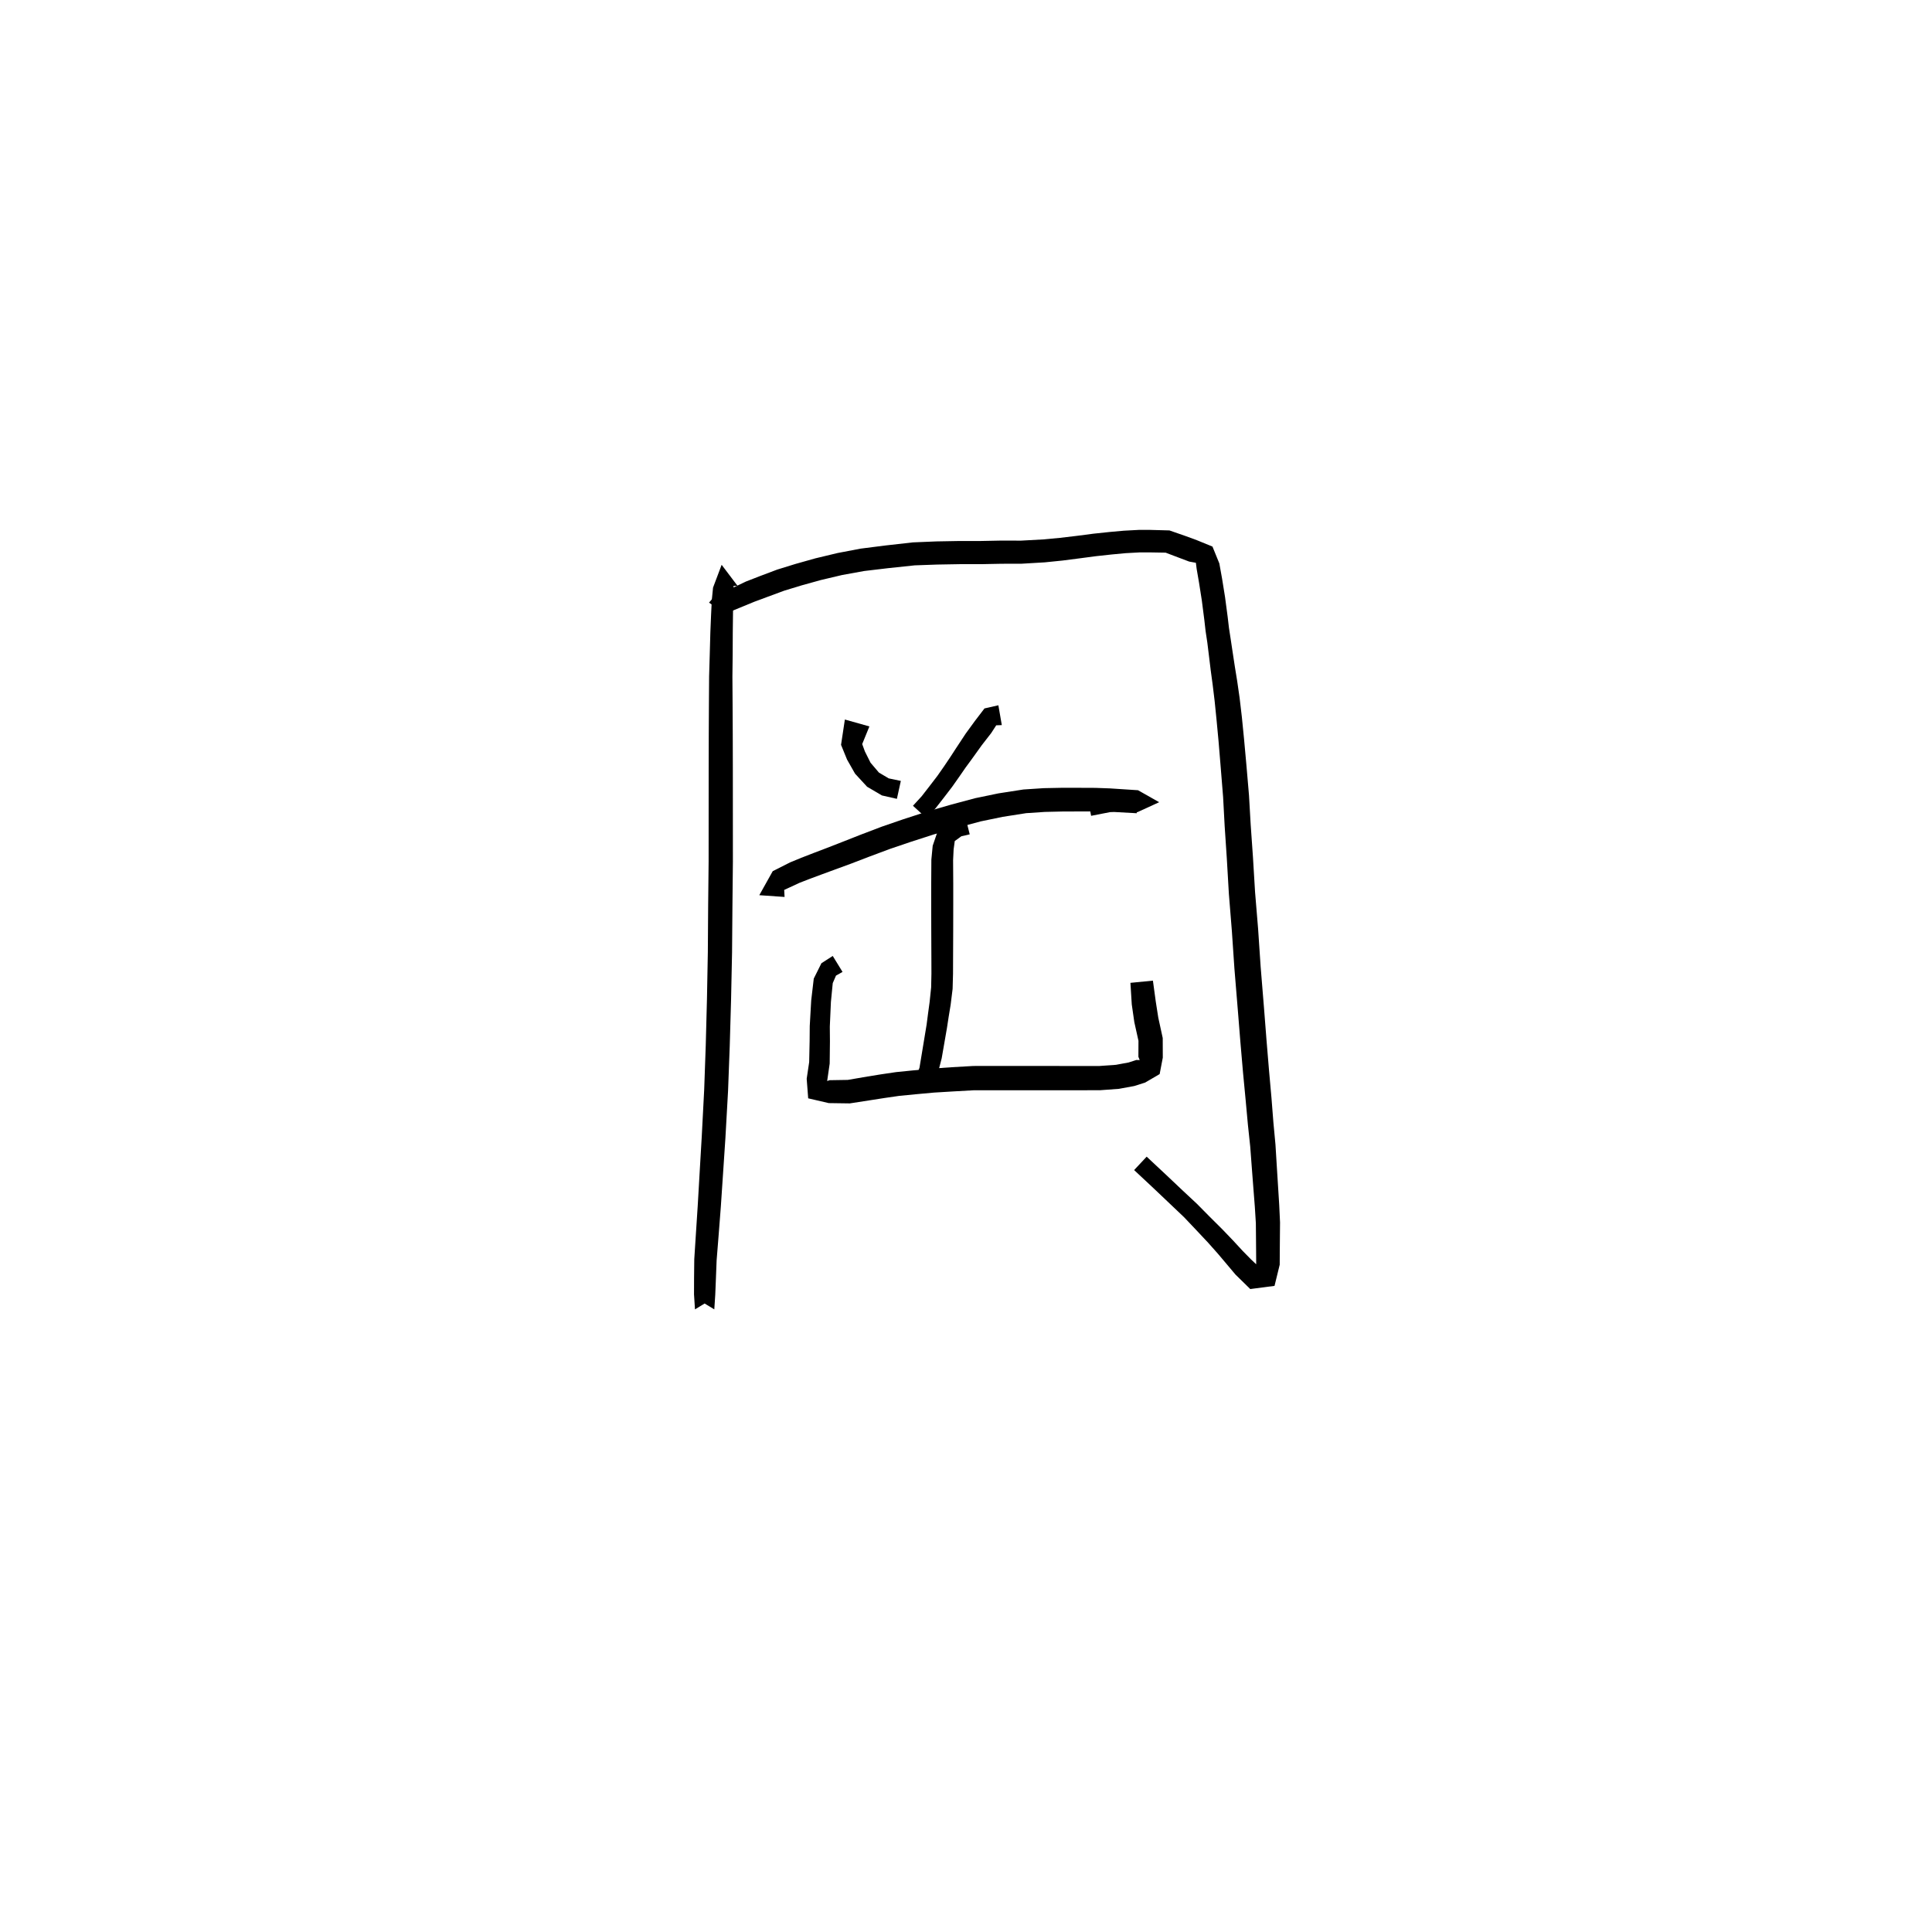 <svg xmlns="http://www.w3.org/2000/svg" width="300" height="300" viewBox="0 0 300 300">
<path d="M 114.528 90.97 L 112.056 87.702 L 110.722 91.24 L 110.53 93.166 L 110.418 95.439 L 110.305 98.155 L 110.212 101.524 L 110.11 105.031 L 110.081 109.202 L 110.056 114.082 L 110.042 119.812 L 110.038 126.269 L 110.034 133.779 L 109.961 140.691 L 109.912 147.864 L 109.777 155.103 L 109.588 162.332 L 109.345 169.226 L 108.965 176.524 L 108.645 181.985 L 108.345 187.184 L 108.05 191.732 L 107.807 195.522 L 107.774 198.475 L 107.767 200.998 L 107.916 203.319 L 110.843 201.542 L 110.85 199.876 L 110.771 197.74 L 107.917 197.837 L 107.982 199.931 L 107.988 201.542 L 110.916 203.319 L 111.065 201.035 L 111.166 198.554 L 111.277 195.701 L 111.574 191.984 L 111.927 187.422 L 112.276 182.212 L 112.64 176.736 L 113.052 169.395 L 113.313 162.451 L 113.521 155.191 L 113.673 147.916 L 113.732 140.725 L 113.803 133.798 L 113.799 126.269 L 113.795 119.812 L 113.781 114.082 L 113.756 109.202 L 113.728 105.065 L 113.769 101.59 L 113.784 98.227 L 113.816 95.538 L 113.847 93.332 L 113.908 91.83 L 113.906 90.238 L 111.542 91.049 Z" fill="black" />
<path d="M 110.097 93.577 L 112.619 95.295 L 117.131 93.439 L 119.185 92.677 L 121.782 91.717 L 124.486 90.894 L 127.477 90.064 L 130.771 89.286 L 134.17 88.669 L 137.87 88.229 L 142.035 87.788 L 145.513 87.664 L 149.044 87.603 L 152.34 87.603 L 155.51 87.541 L 158.643 87.533 L 162.232 87.321 L 164.995 87.041 L 167.652 86.698 L 170.213 86.36 L 172.627 86.098 L 174.758 85.898 L 176.992 85.775 L 178.495 85.774 L 180.997 85.816 L 182.868 86.526 L 184.662 87.203 L 185.695 87.388 L 185.818 88.351 L 186.182 90.458 L 186.62 93.246 L 187.006 96.253 L 187.203 97.984 L 187.473 99.779 L 187.715 101.747 L 188.005 104.127 L 188.3 106.304 L 188.608 108.847 L 188.905 111.781 L 189.218 115.113 L 189.543 119.056 L 189.925 123.781 L 190.167 128.309 L 190.501 133.329 L 190.82 138.812 L 191.283 144.551 L 191.681 150.42 L 192.207 156.825 L 192.609 161.832 L 193.014 166.523 L 193.423 170.815 L 193.773 174.635 L 194.134 178.045 L 194.41 181.706 L 194.628 184.547 L 194.847 187.359 L 195.009 189.935 L 195.031 192.258 L 195.048 194.298 L 195.06 196.04 L 195.071 197.359 L 195.779 196.99 L 194.255 195.558 L 192.937 194.213 L 191.436 192.587 L 189.793 190.876 L 187.767 188.859 L 185.869 186.938 L 183.606 184.826 L 181.028 182.387 L 178.053 179.606 L 176.107 181.688 L 179.074 184.462 L 181.645 186.902 L 183.848 188.995 L 185.659 190.903 L 187.594 192.964 L 189.12 194.682 L 190.536 196.359 L 191.847 197.917 L 194.14 200.163 L 197.908 199.67 L 198.712 196.384 L 198.724 194.298 L 198.741 192.258 L 198.763 189.827 L 198.637 187.122 L 198.46 184.279 L 198.282 181.439 L 198.053 177.718 L 197.731 174.271 L 197.432 170.459 L 197.049 166.167 L 196.662 161.5 L 196.272 156.497 L 195.753 150.115 L 195.359 144.247 L 194.886 138.524 L 194.557 133.072 L 194.206 128.058 L 193.944 123.501 L 193.534 118.717 L 193.174 114.752 L 192.84 111.378 L 192.488 108.381 L 192.112 105.769 L 191.759 103.591 L 191.401 101.242 L 191.103 99.256 L 190.832 97.498 L 190.633 95.8 L 190.226 92.726 L 189.765 89.859 L 189.337 87.486 L 188.271 84.871 L 185.847 83.88 L 184.076 83.23 L 181.59 82.364 L 178.546 82.281 L 176.88 82.28 L 174.505 82.407 L 172.278 82.608 L 169.795 82.871 L 167.207 83.208 L 164.606 83.517 L 161.967 83.762 L 158.534 83.95 L 155.474 83.942 L 152.305 84.005 L 149.011 84.005 L 145.412 84.07 L 141.76 84.221 L 137.462 84.705 L 133.636 85.192 L 130.049 85.876 L 126.61 86.7 L 123.514 87.571 L 120.673 88.45 L 117.976 89.466 L 115.817 90.306 L 112.262 92.004 L 112.011 91.345 Z" fill="black" />
<path d="M 135 112.8 L 131.191 111.727 L 130.597 115.66 L 131.53 117.948 L 132.772 120.136 L 134.644 122.166 L 136.944 123.515 L 139.269 124.045 L 139.881 121.261 L 137.993 120.865 L 136.476 119.962 L 135.179 118.438 L 134.295 116.672 L 133.644 114.881 L 132.51 114.585 L 133.851 115.614 Z" fill="black" />
<path d="M 155.026 109.515 L 152.87 110.006 L 151.378 111.957 L 149.955 113.91 L 148.4 116.268 L 147.57 117.546 L 146.592 118.999 L 145.557 120.481 L 144.263 122.169 L 143.115 123.646 L 141.765 125.119 L 143.867 127.044 L 145.29 125.488 L 146.519 123.912 L 147.853 122.172 L 148.942 120.626 L 149.945 119.176 L 150.844 117.952 L 152.458 115.705 L 153.916 113.829 L 154.692 112.628 L 155.561 112.593 Z" fill="black" />
<path d="M 121.672 136.332 L 120.338 136.879 L 121.673 138.233 L 124.126 137.094 L 125.703 136.482 L 127.598 135.777 L 129.708 135 L 132.178 134.096 L 134.881 133.057 L 138.164 131.83 L 141.418 130.725 L 145.013 129.565 L 148.659 128.515 L 152.283 127.544 L 155.695 126.84 L 159.342 126.267 L 162.235 126.074 L 165.091 126.008 L 167.699 126.002 L 170.051 125.993 L 172.165 126.038 L 176.512 126.278 L 176.542 124.567 L 176.612 123.017 L 174.59 123.116 L 171.998 123.276 L 168.886 123.881 L 169.43 126.679 L 172.367 126.108 L 174.672 126.018 L 176.612 126.117 L 179.995 124.567 L 176.712 122.706 L 172.345 122.421 L 170.101 122.341 L 167.699 122.331 L 165.05 122.325 L 162.072 122.385 L 158.915 122.592 L 155.036 123.195 L 151.426 123.942 L 147.668 124.948 L 143.931 126.025 L 140.253 127.218 L 136.917 128.365 L 133.573 129.64 L 130.875 130.703 L 128.448 131.651 L 126.344 132.451 L 124.423 133.197 L 122.686 133.912 L 119.989 135.275 L 117.903 139.006 L 121.827 139.278 Z" fill="black" />
<path d="M 149.854 126.686 L 147.982 127.186 L 145.696 128.796 L 144.828 131.329 L 144.621 133.482 L 144.599 137.154 L 144.598 138.668 L 144.599 140.445 L 144.602 142.56 L 144.606 144.461 L 144.615 146.576 L 144.625 148.878 L 144.632 151.173 L 144.588 153.315 L 144.352 155.585 L 144.111 157.352 L 143.883 159.108 L 143.116 163.757 L 142.778 165.794 L 142.064 167.737 L 144.756 168.782 L 145.627 166.646 L 146.225 164.329 L 147.043 159.619 L 147.319 157.822 L 147.618 156.01 L 147.921 153.55 L 147.985 151.213 L 147.993 148.878 L 148.003 146.576 L 148.012 144.461 L 148.016 142.56 L 148.019 140.445 L 148.019 138.668 L 148.019 137.154 L 147.997 133.57 L 148.078 131.894 L 148.254 130.599 L 149.281 129.855 L 150.578 129.555 Z" fill="black" />
<path d="M 129.308 148.441 L 127.55 149.569 L 126.362 151.952 L 125.963 155.355 L 125.737 159.314 L 125.718 161.651 L 125.649 164.913 L 125.262 167.514 L 125.495 170.548 L 128.685 171.289 L 131.95 171.335 L 135.314 170.814 L 137.352 170.496 L 139.601 170.17 L 142.201 169.915 L 145.015 169.657 L 148.008 169.476 L 151.264 169.293 L 154.033 169.294 L 156.806 169.294 L 159.525 169.294 L 162.154 169.294 L 164.674 169.294 L 167.231 169.293 L 169.086 169.292 L 170.827 169.288 L 173.741 169.075 L 176.13 168.637 L 177.824 168.096 L 180.069 166.784 L 180.558 164.232 L 180.548 161.186 L 179.859 158.026 L 179.465 155.509 L 179.024 152.272 L 175.532 152.616 L 175.74 155.961 L 176.138 158.724 L 176.781 161.62 L 176.771 164.105 L 176.972 164.606 L 176.444 164.594 L 175.257 164.979 L 173.289 165.343 L 170.657 165.53 L 169.086 165.526 L 167.231 165.524 L 164.674 165.524 L 162.154 165.523 L 159.525 165.523 L 156.806 165.523 L 154.033 165.523 L 151.149 165.524 L 147.778 165.717 L 144.722 165.936 L 141.846 166.204 L 139.153 166.475 L 136.793 166.824 L 134.725 167.157 L 131.644 167.687 L 128.823 167.733 L 127.799 168.073 L 128.428 167.954 L 128.833 165.15 L 128.872 161.681 L 128.853 159.413 L 129.023 155.589 L 129.308 152.661 L 129.813 151.491 L 130.828 150.917 Z" fill="black" />
</svg>